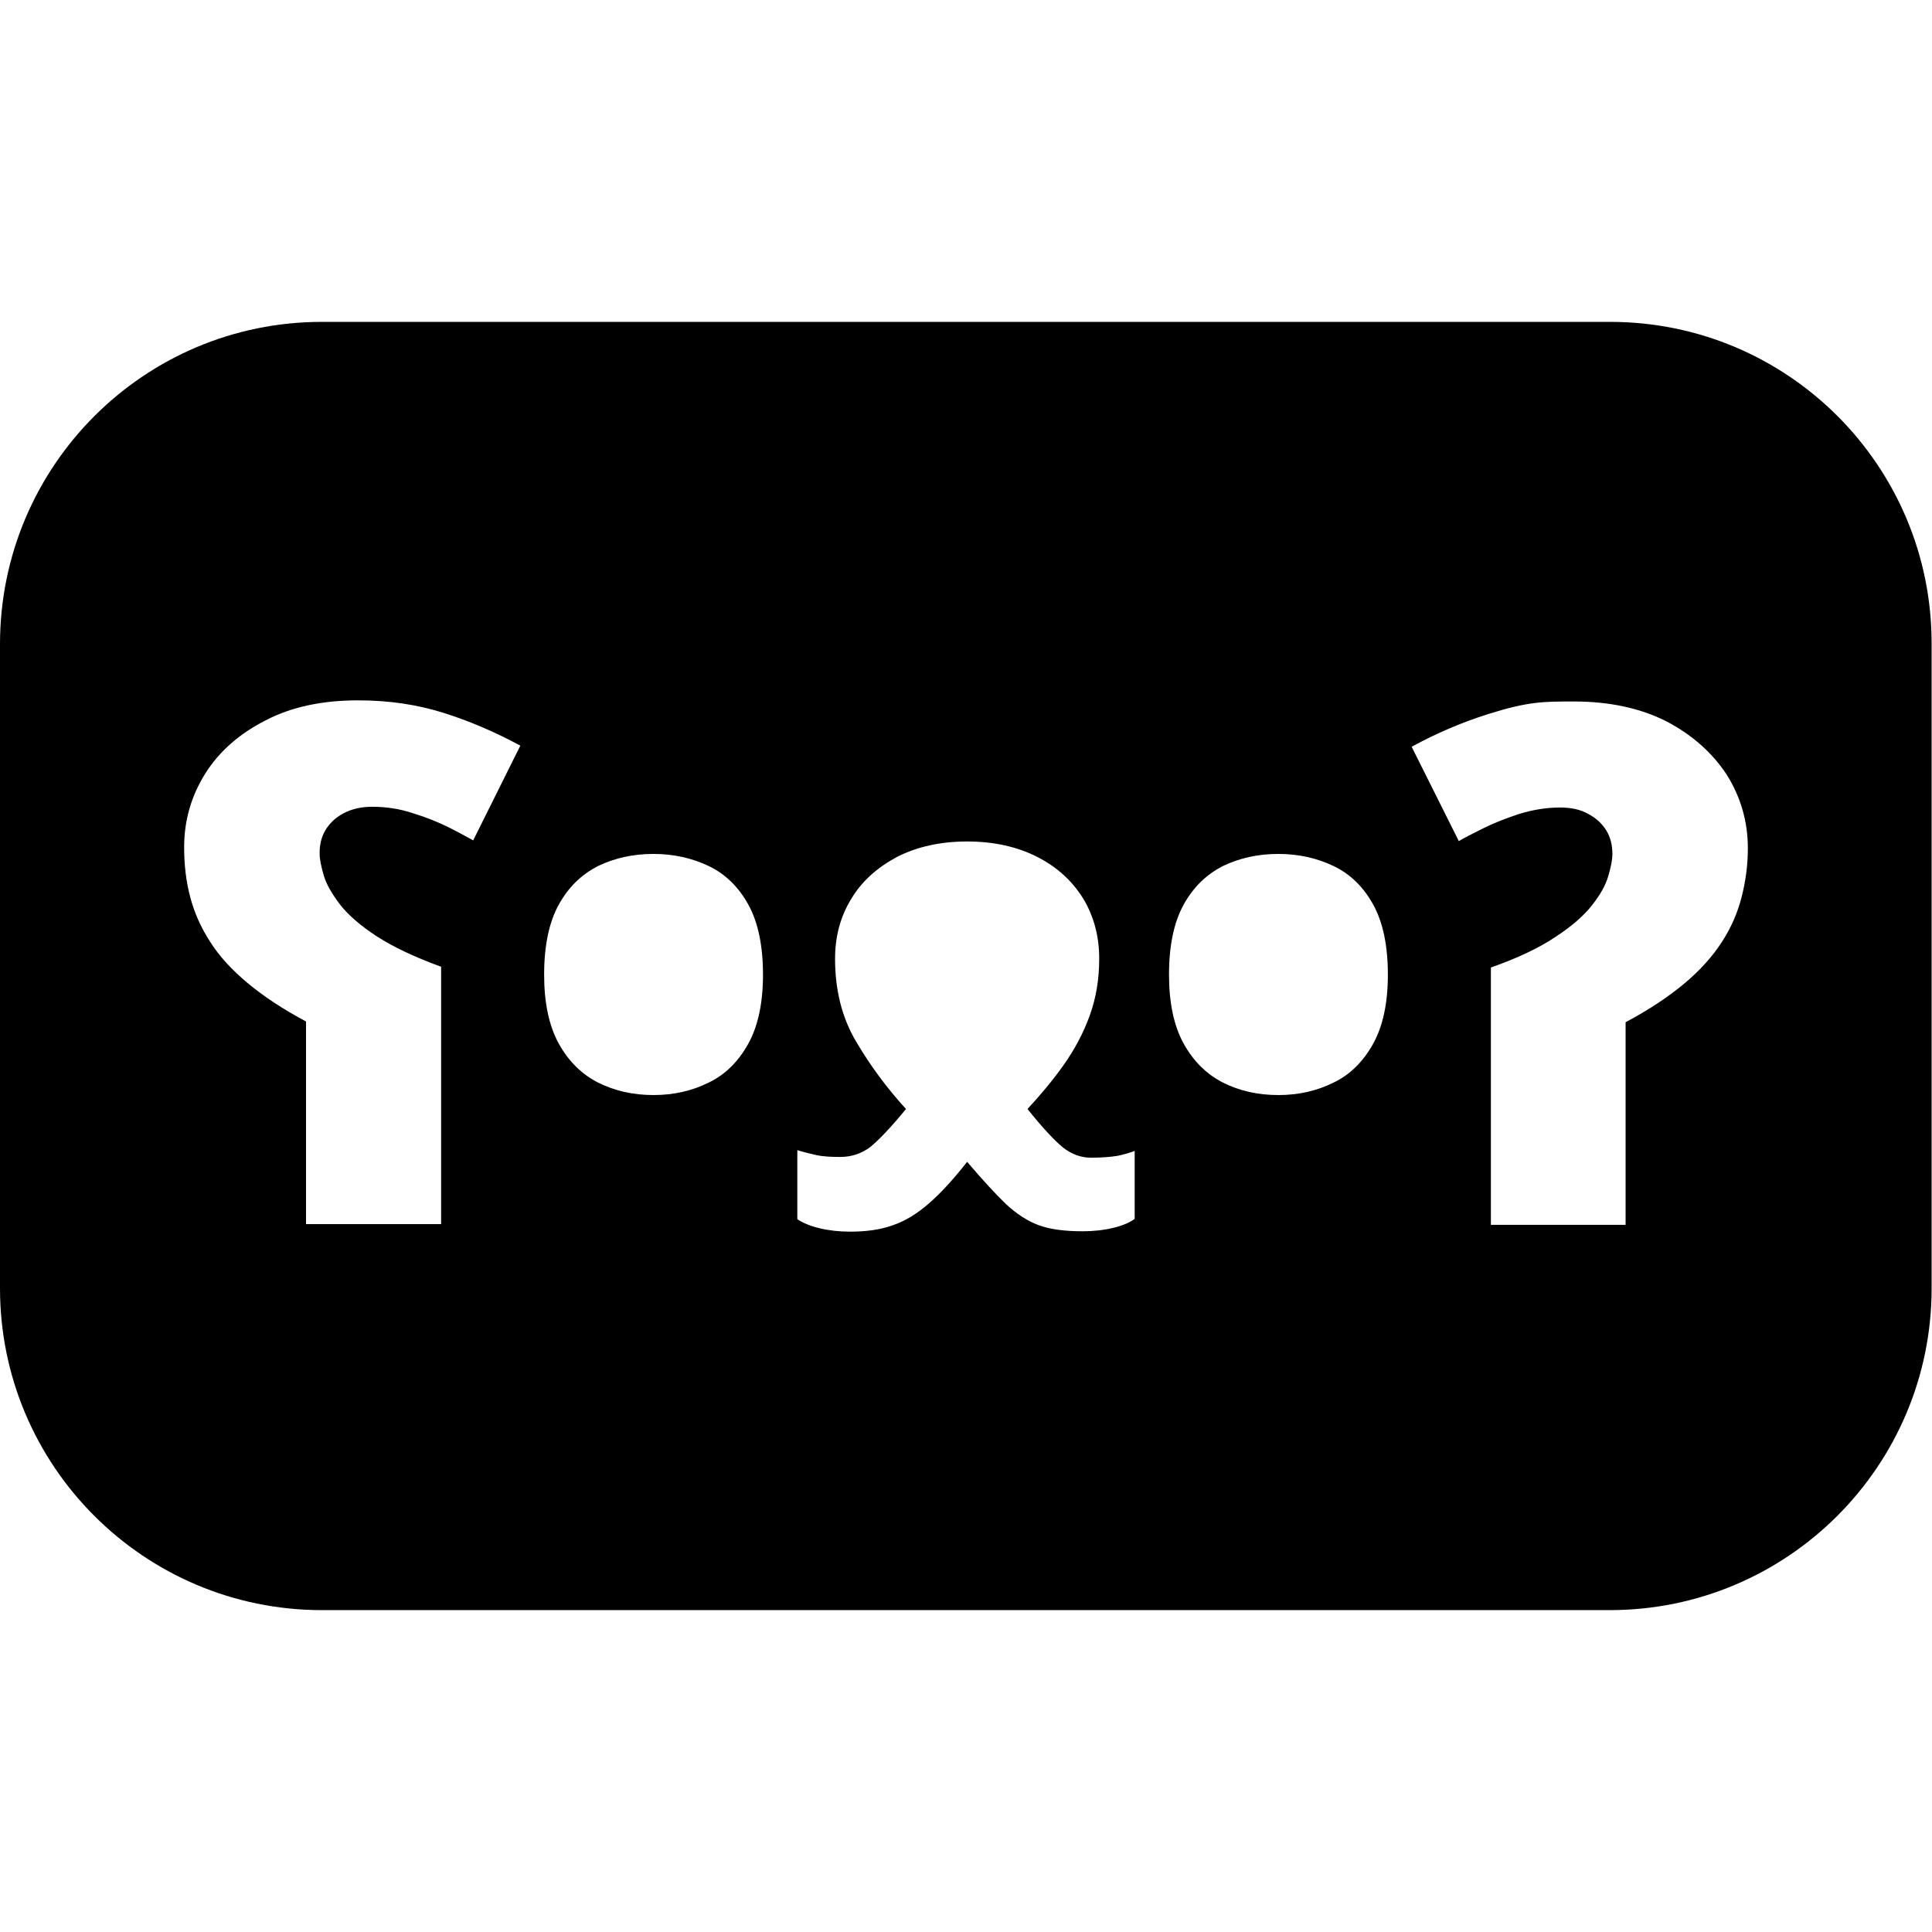 <svg xmlns="http://www.w3.org/2000/svg" xml:space="preserve" viewBox="0 0 512 512"><path d="M426.7 85.3H85.3C38.2 85.3 0 123.5 0 170.7v170.7c0 47.1 38.2 85.3 85.3 85.3h341.3c47.1 0 85.3-38.2 85.3-85.3V170.7c.1-47.2-38.1-85.4-85.2-85.4M125.4 222.7c-1.5-.8-3.6-2-6.4-3.4s-6-2.7-9.6-3.8c-3.6-1.2-7.2-1.7-10.8-1.7-2.9 0-5.4.6-7.5 1.7s-3.7 2.6-4.8 4.4-1.6 3.9-1.6 6.2c0 1.6.4 3.5 1.1 5.9s2.2 4.9 4.3 7.7c2.2 2.8 5.4 5.6 9.7 8.4q6.45 4.2 17.1 8.1v68.2H81.1v-53.7c-6.2-3.3-11.3-6.7-15.5-10.2s-7.5-7.1-9.9-10.9c-2.4-3.7-4.2-7.7-5.3-11.9s-1.6-8.5-1.6-13.2c0-7.1 1.9-13.6 5.6-19.5s9.1-10.6 16-14.1c6.9-3.6 15.1-5.3 24.5-5.3 8.1 0 15.6 1.1 22.6 3.3s13.7 5.1 20.4 8.7zm72.9 53.9c-2.6 4.7-6.1 8.2-10.5 10.3-4.4 2.2-9.3 3.3-14.6 3.3q-8.1 0-14.7-3.3c-4.3-2.2-7.8-5.6-10.4-10.3q-3.9-7.05-3.9-18.3 0-11.55 3.9-18.6c2.6-4.7 6.1-8 10.4-10.2 4.4-2.1 9.2-3.2 14.7-3.2 5.3 0 10.2 1.1 14.6 3.2q6.6 3.15 10.5 10.2t3.9 18.6q0 11.25-3.9 18.3M300.7 323q-1.95 1.5-5.7 2.4t-8.1.9c-4.7 0-8.6-.5-11.6-1.6s-5.9-3-8.7-5.6c-2.8-2.7-6.2-6.4-10.3-11.2-3.6 4.6-7 8.3-10.1 11s-6.3 4.7-9.6 5.8c-3.3 1.2-7.1 1.7-11.3 1.7q-4.35 0-8.1-.9c-2.5-.6-4.4-1.4-5.9-2.4v-18.3c1.6.5 3.2.9 5 1.3s3.9.5 6.4.5c3 0 5.6-.9 7.9-2.6 2.2-1.8 5.4-5.1 9.5-10.1-5.2-5.7-9.6-11.7-13.3-18s-5.5-13.6-5.5-21.8c0-5.9 1.4-11.2 4.3-15.9 2.8-4.7 6.9-8.3 12.1-11.1 5.3-2.7 11.5-4.1 18.6-4.1s13.3 1.4 18.6 4.1 9.3 6.4 12.2 11.1c2.8 4.7 4.2 9.9 4.2 15.9 0 5.3-.8 10.3-2.5 15s-4 9-6.9 13.1-6.1 7.9-9.6 11.7c4 5 7.1 8.3 9.4 10.2 2.3 1.8 4.8 2.7 7.4 2.7 2.9 0 5.3-.2 7.1-.5 1.8-.4 3.3-.8 4.5-1.3zm63.2-46.4c-2.6 4.7-6.1 8.2-10.5 10.3-4.4 2.2-9.3 3.3-14.6 3.3-5.5 0-10.3-1.1-14.7-3.3-4.3-2.2-7.8-5.6-10.4-10.3q-3.9-7.05-3.9-18.3 0-11.55 3.9-18.6c2.6-4.7 6.1-8 10.4-10.2 4.4-2.1 9.2-3.2 14.7-3.2 5.3 0 10.2 1.1 14.6 3.2q6.6 3.15 10.5 10.2t3.9 18.6q0 11.25-3.9 18.3m97.6-38.7c-1.1 4.2-2.8 8.1-5.3 11.9-2.4 3.7-5.7 7.4-9.9 10.9s-9.3 6.9-15.5 10.2v53.7h-35.7v-68.2q10.65-3.75 17.1-8.1c4.3-2.8 7.5-5.6 9.7-8.4s3.6-5.3 4.3-7.7 1.1-4.3 1.1-5.9c0-2.3-.5-4.4-1.6-6.2s-2.7-3.3-4.8-4.4c-2.1-1.2-4.6-1.7-7.5-1.7-3.6 0-7.2.6-10.8 1.7-3.6 1.2-6.7 2.4-9.5 3.8s-5 2.5-6.5 3.4l-12.5-25q9.9-5.4 20.4-8.7c10.5-3.3 14.5-3.3 22.6-3.3 9.5 0 17.7 1.8 24.6 5.3q10.2 5.4 15.9 14.1c3.7 5.9 5.6 12.4 5.6 19.5 0 4.5-.6 8.9-1.7 13.1"/></svg>